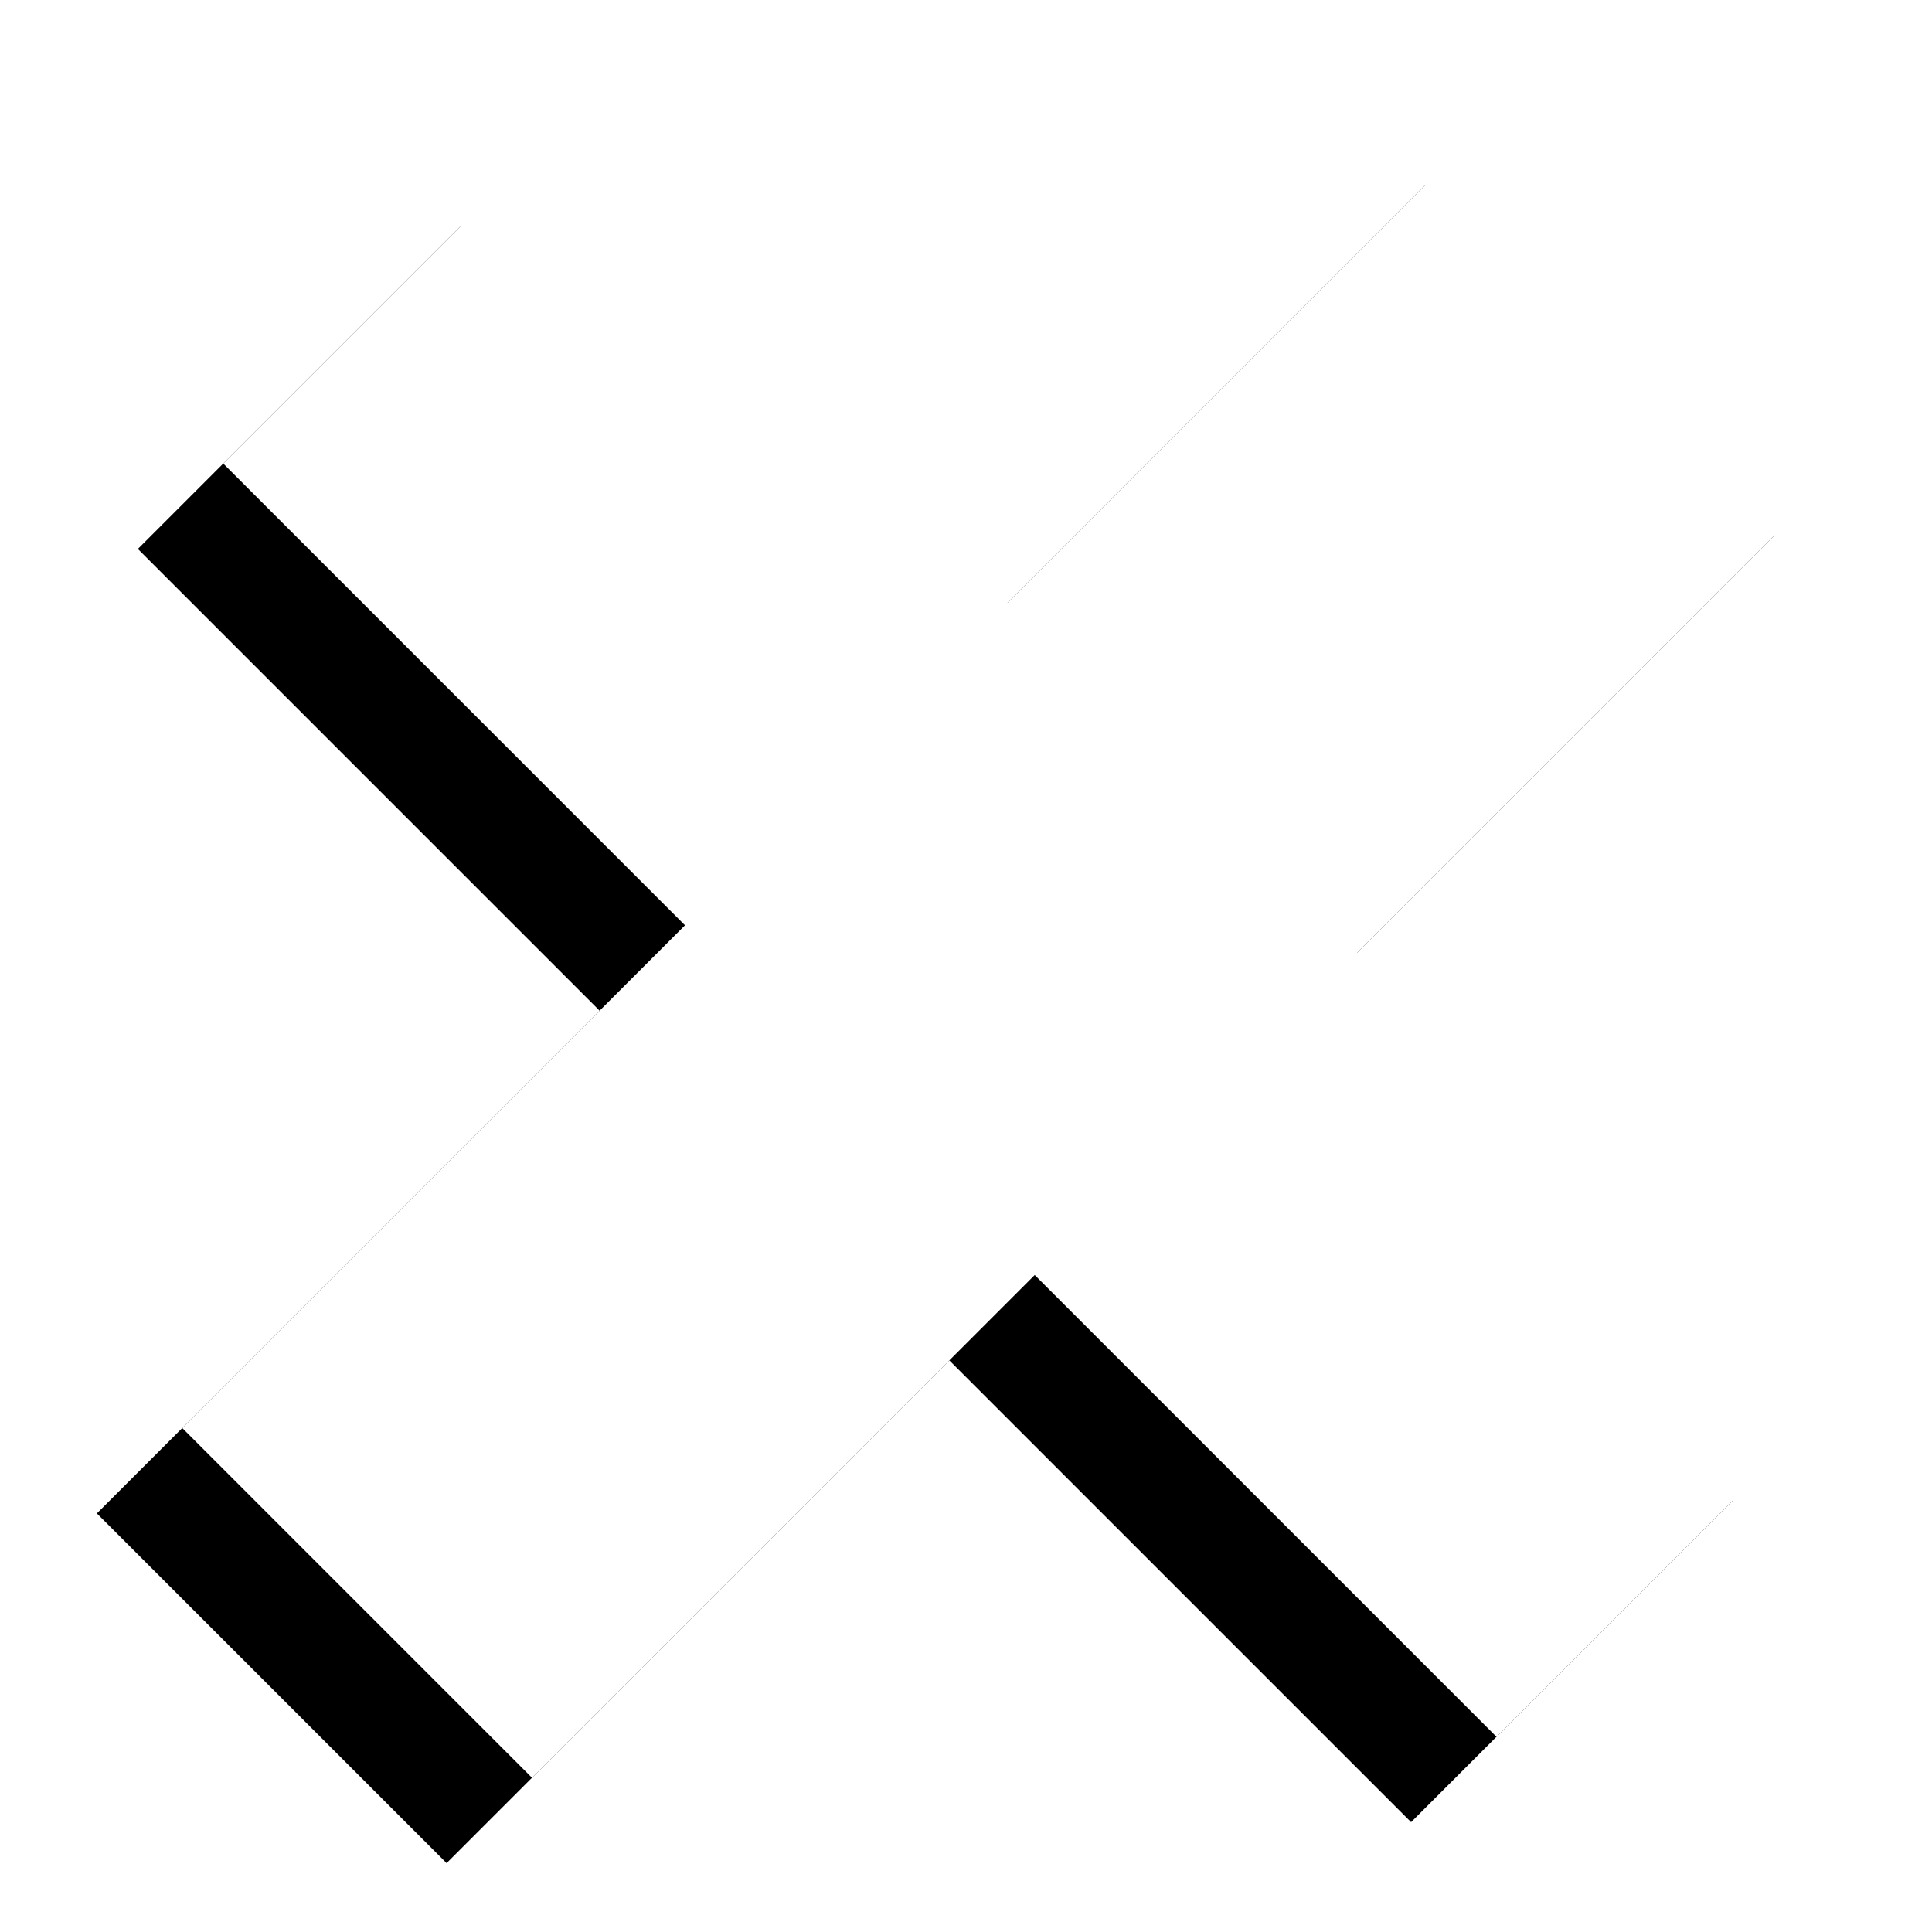 <?xml version="1.0" encoding="UTF-8"?>
<svg width="16px" height="16px" viewBox="0 0 16 16" version="1.1" xmlns="http://www.w3.org/2000/svg" xmlns:xlink="http://www.w3.org/1999/xlink">
    <title>+</title>
    <defs>
        <polygon id="path-1" points="12.504 17.552 12.504 11.664 17.912 11.664 17.912 7.888 12.504 7.888 12.504 2 8.408 2 8.408 7.888 3 7.888 3 11.664 8.408 11.664 8.408 17.552"></polygon>
        <filter x="-3.4%" y="-3.2%" width="106.7%" height="112.9%" filterUnits="objectBoundingBox" id="filter-2">
            <feOffset dx="0" dy="1" in="SourceAlpha" result="shadowOffsetOuter1"></feOffset>
            <feColorMatrix values="0 0 0 0 0.44   0 0 0 0 0.44   0 0 0 0 0.44  0 0 0 1 0" type="matrix" in="shadowOffsetOuter1"></feColorMatrix>
        </filter>
    </defs>
    <g id="Symbols" stroke="none" stroke-width="1" fill="none" fill-rule="evenodd">
        <g id="x" transform="translate(-2, -2)" fill-rule="nonzero">
            <g id="+" transform="translate(10.456, 9.776) rotate(45) translate(-10.456, -9.776) ">
                <use fill="black" fill-opacity="1" filter="url(#filter-2)" xlink:href="#path-1"></use>
                <use fill="#FFFFFF" xlink:href="#path-1"></use>
            </g>
        </g>
    </g>
</svg>